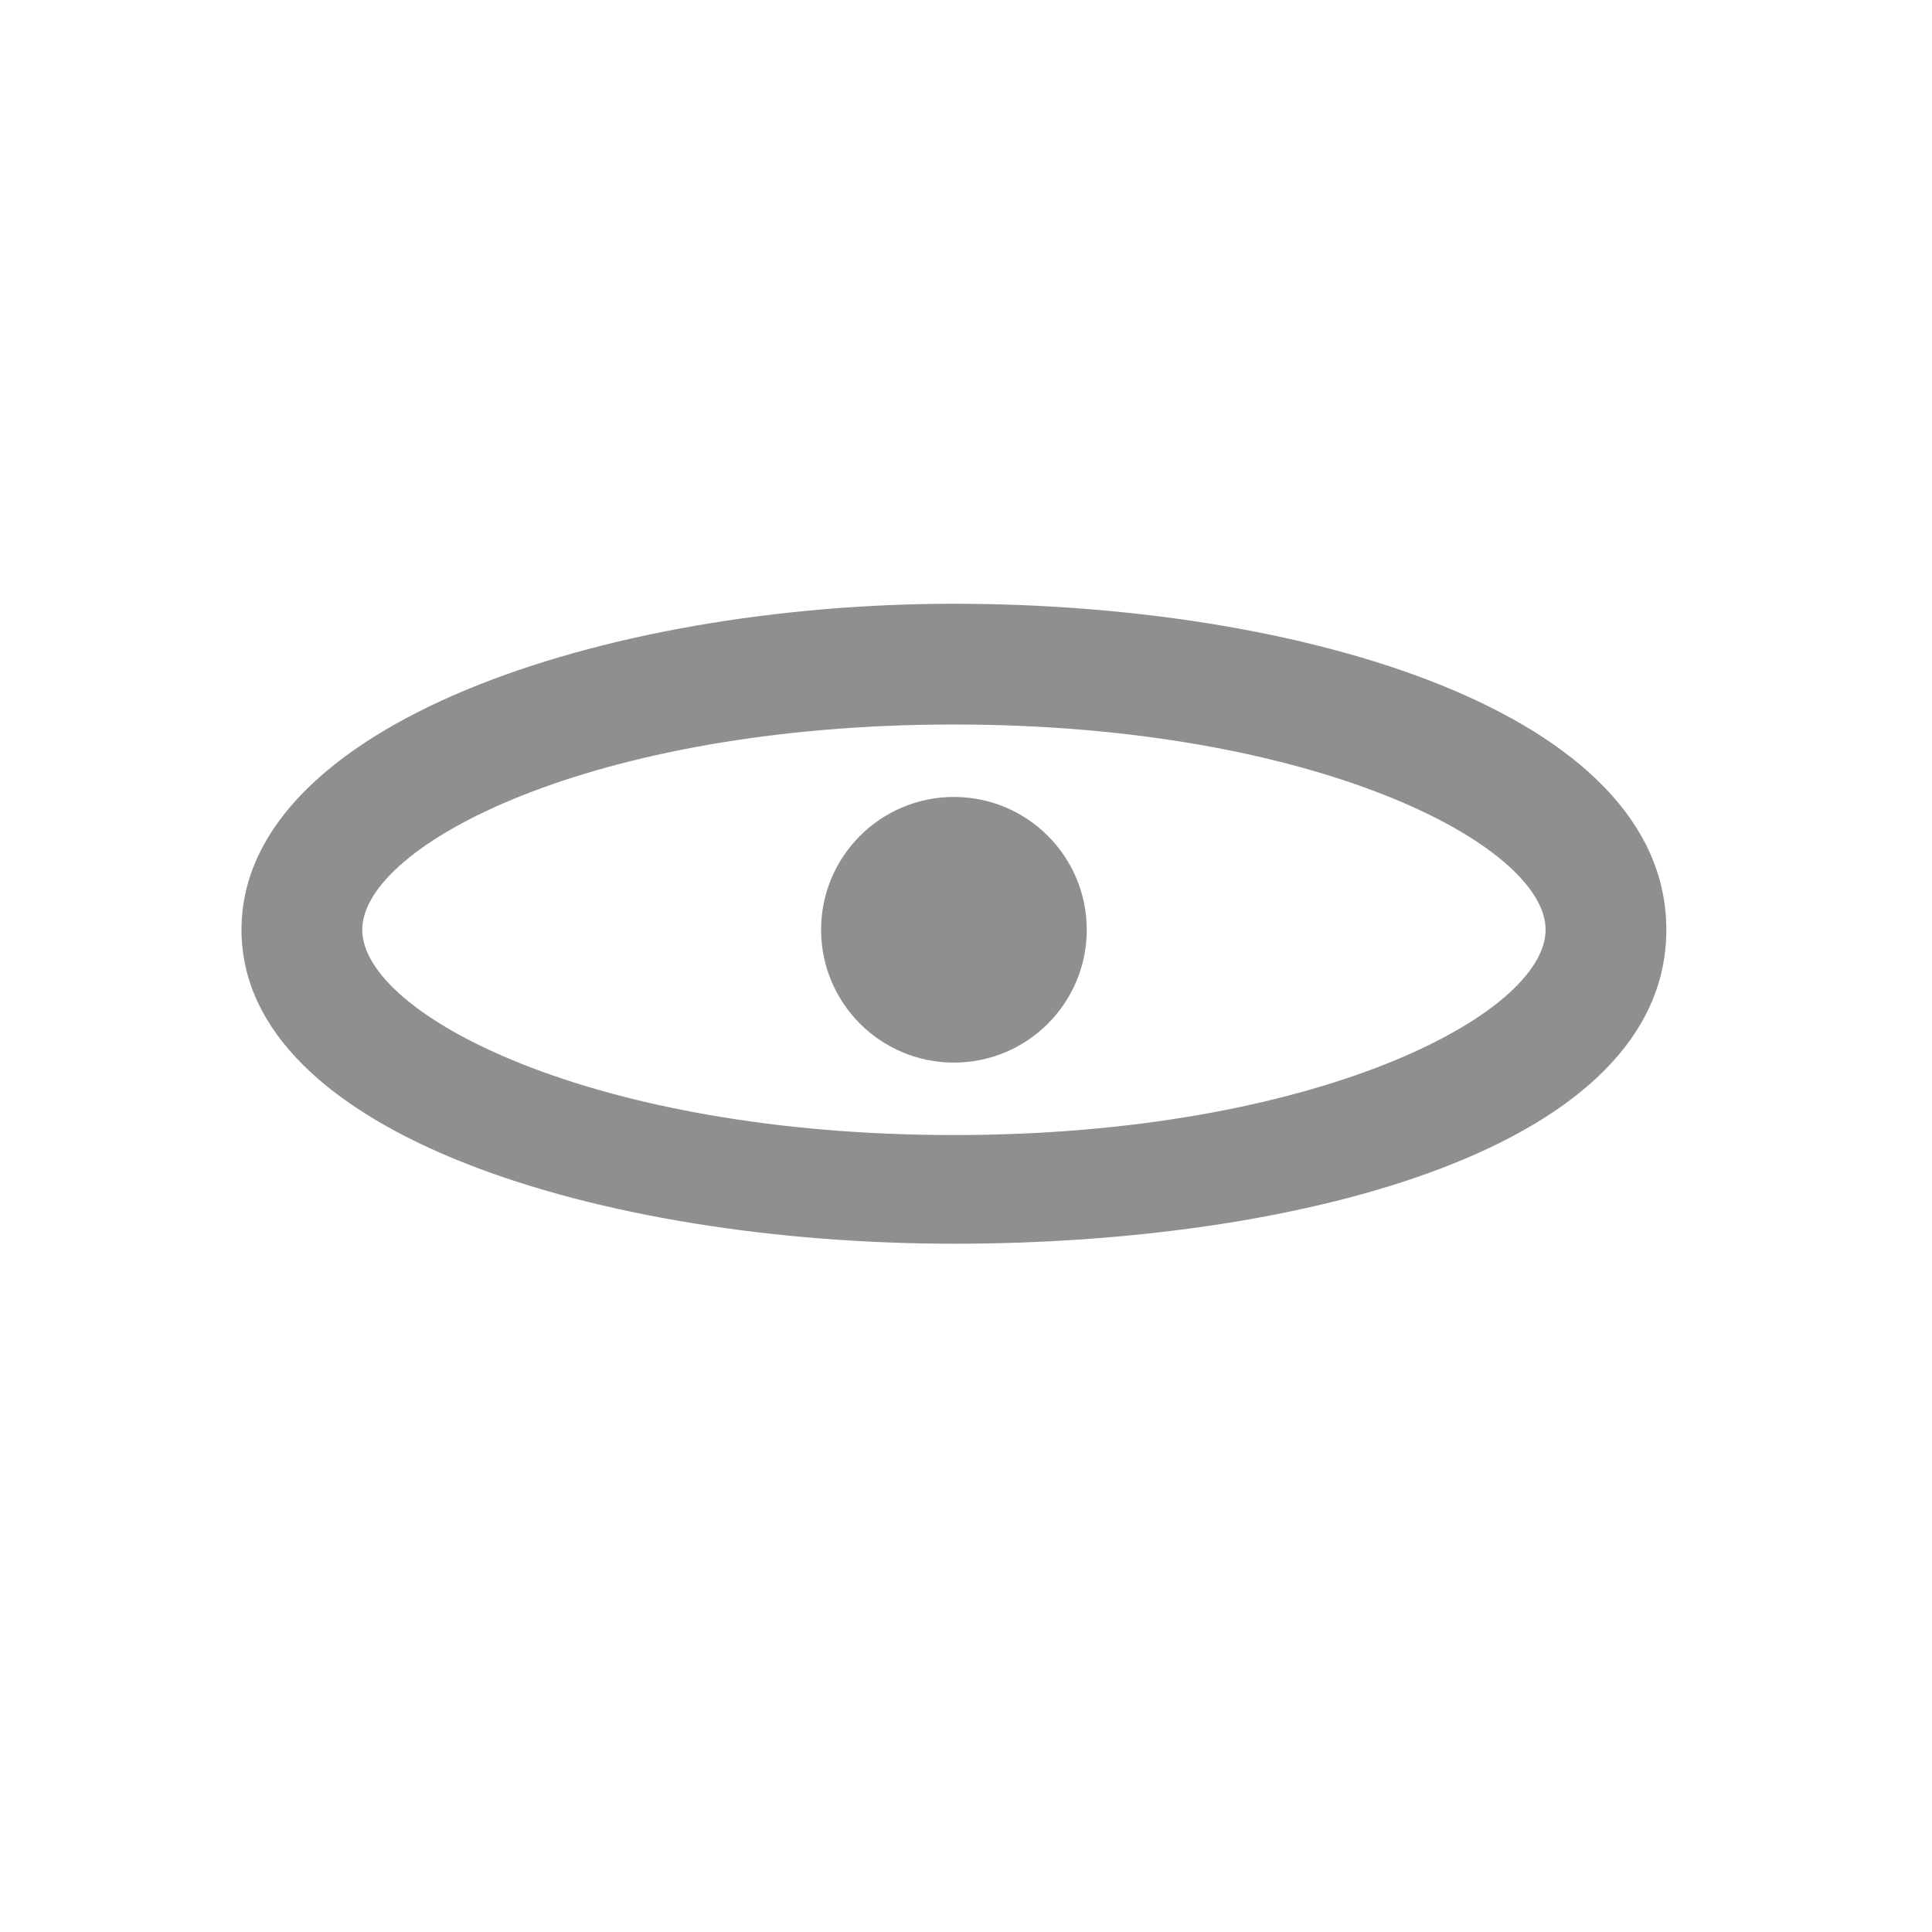 <svg xmlns="http://www.w3.org/2000/svg" viewBox="0 0 16 16">
  <defs>
    <style>
      .cls-1 {
        fill: #8f8f8f;
      }

      .cls-2 {
        fill: none;
      }
    </style>
  </defs>
  <g id="可见" transform="translate(-306 -717)">
    <g id="组_66" data-name="组 66" transform="translate(308 722)">
      <g id="组_64" data-name="组 64">
        <path id="路径_84" data-name="路径 84" class="cls-1" d="M5.9,5.3C3,5.3,0,4.4,0,2.7S3,0,5.9,0s5.9.9,5.9,2.7S8.8,5.3,5.9,5.3ZM5.9,1C2.9,1,1,2,1,2.7S2.9,4.4,5.9,4.4s4.9-1,4.9-1.7S8.9,1,5.9,1Z"/>
      </g>
      <g id="组_65" data-name="组 65">
        <circle id="椭圆_8" data-name="椭圆 8" class="cls-1" cx="1.1" cy="1.1" r="1.1" transform="translate(4.8 1.6)"/>
      </g>
    </g>
    <rect id="矩形_36" data-name="矩形 36" class="cls-2" width="16" height="16" transform="translate(306 717)"/>
  </g>
</svg>
